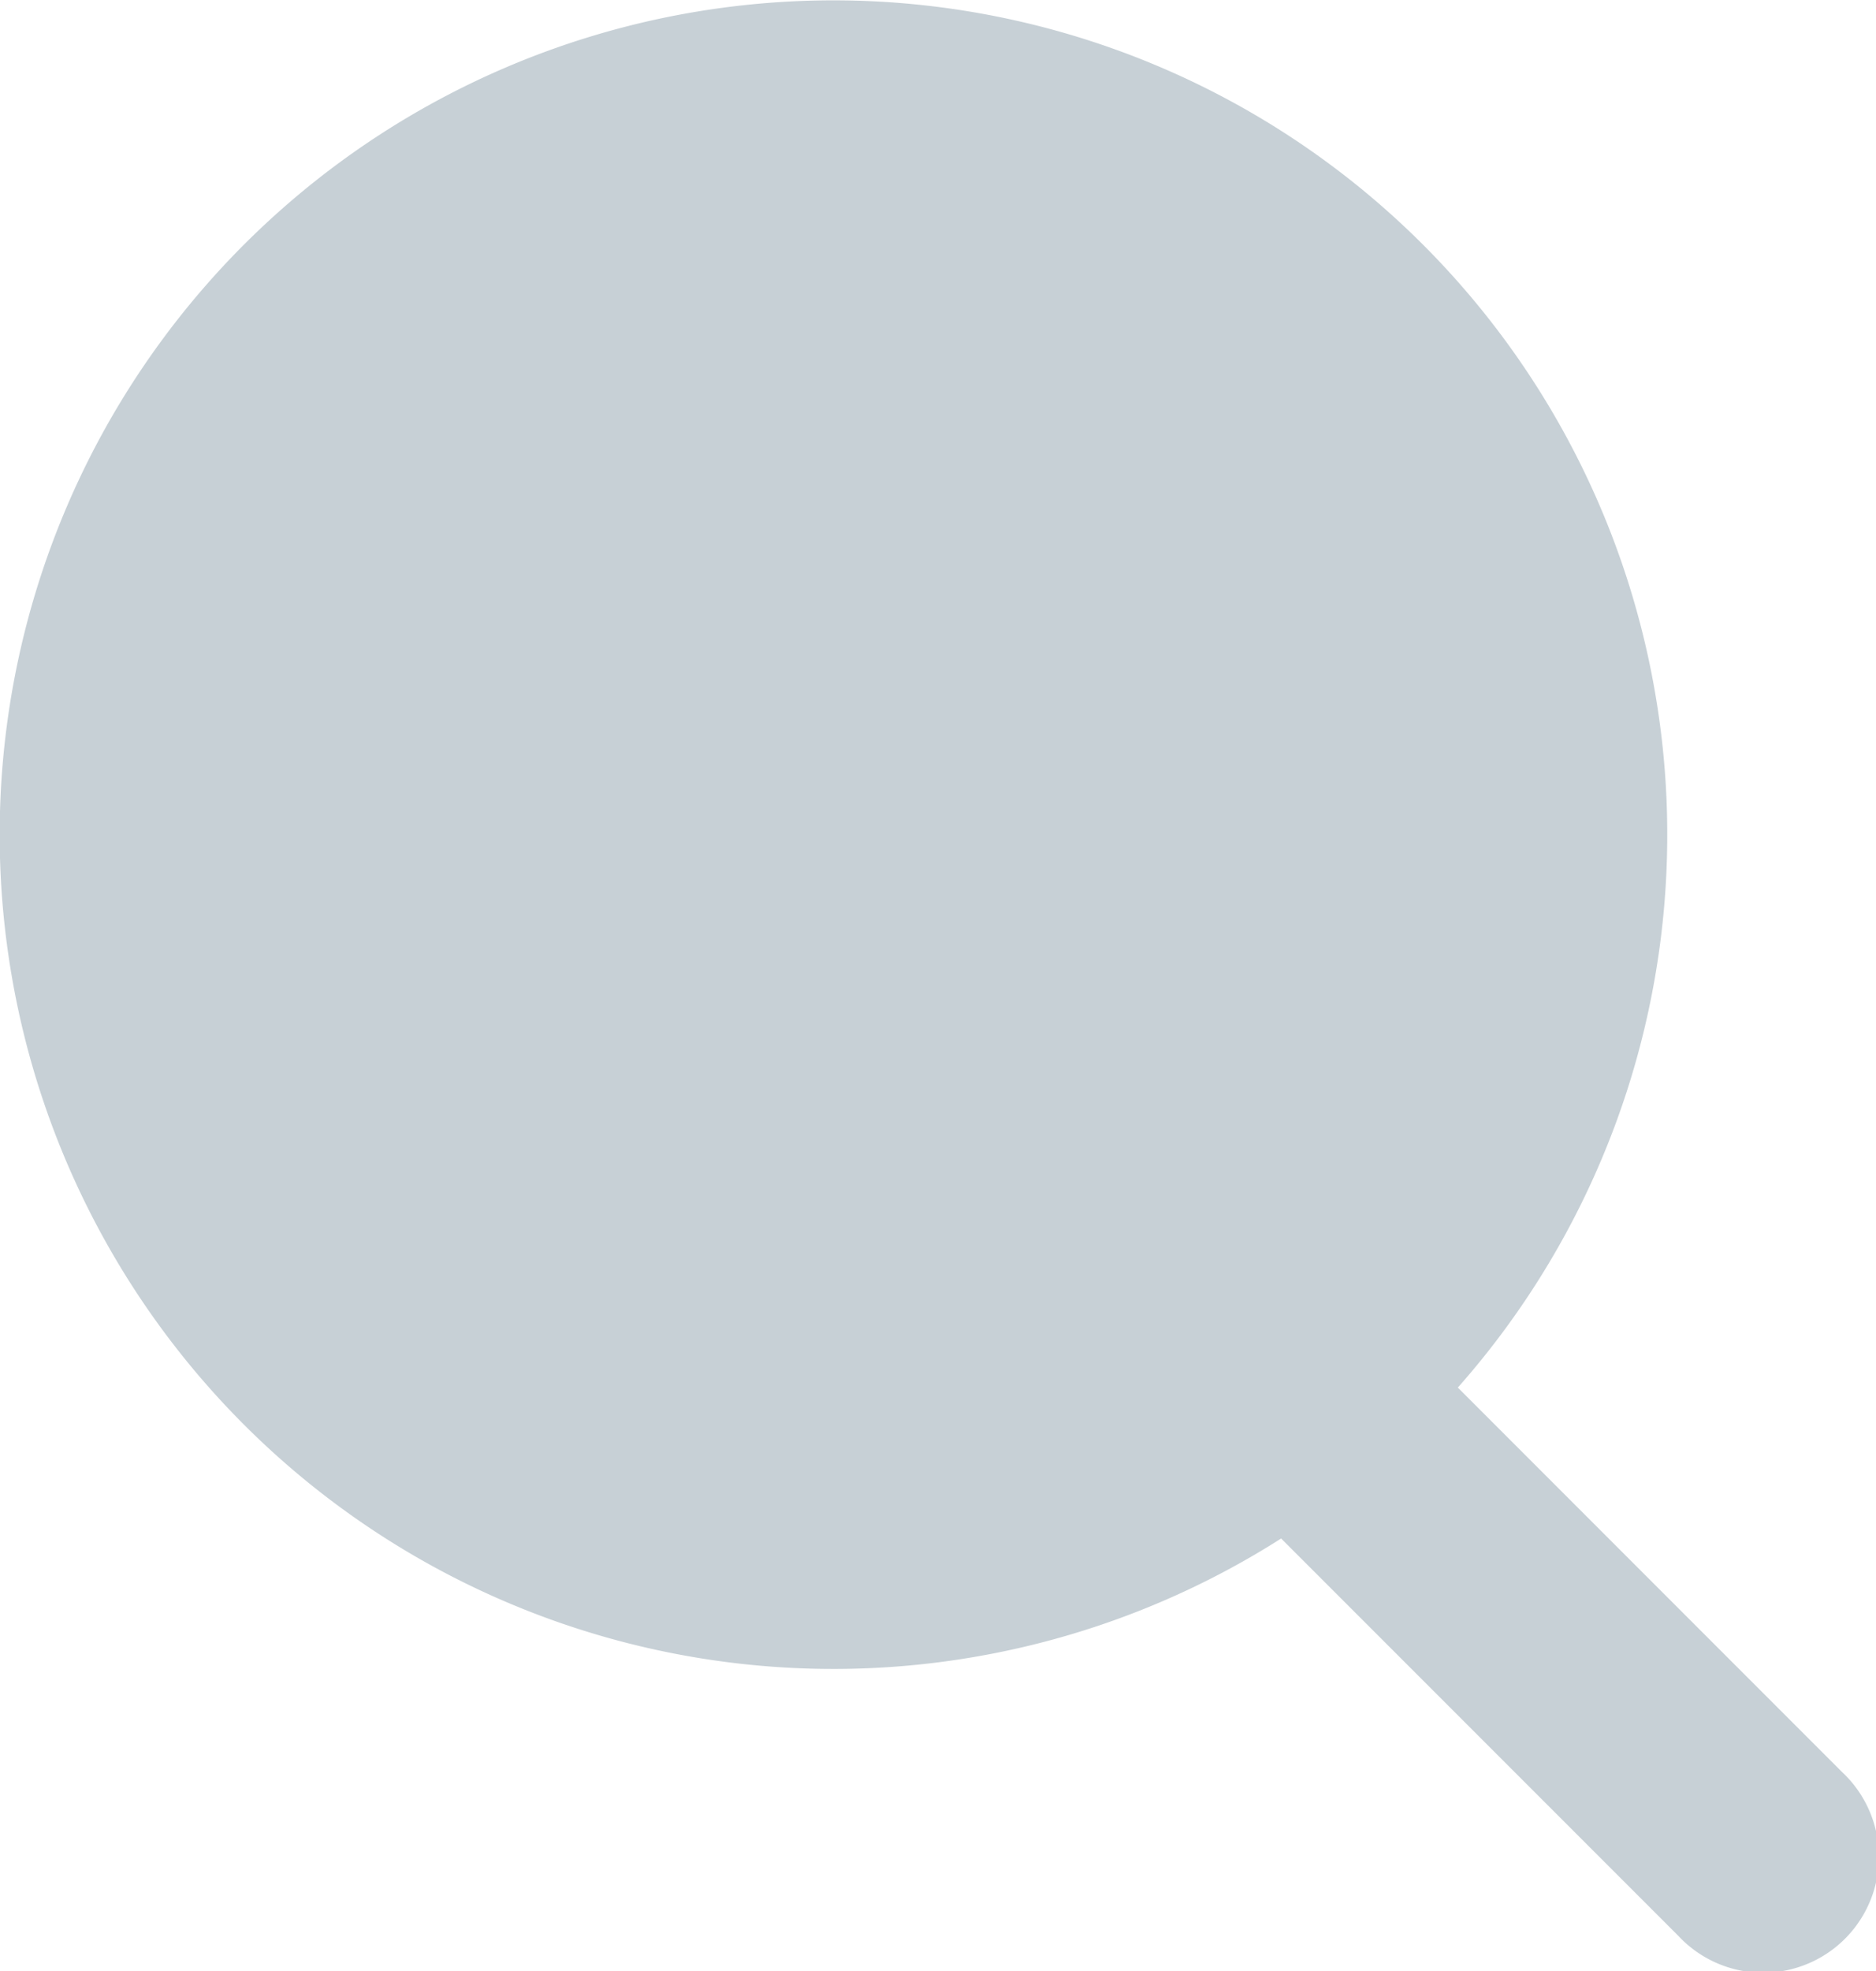 <svg xmlns="http://www.w3.org/2000/svg"  fill='#C7D0D6' viewBox="0 0 20 21"><path fill-rule="evenodd" d="M15.542 14.784a8.889 8.889 0 1 0-1.884 1.608l4.235 4.234a1.235 1.235 0 1 0 1.745-1.746l-4.096-4.096Z" clip-rule="evenodd"/></svg>
